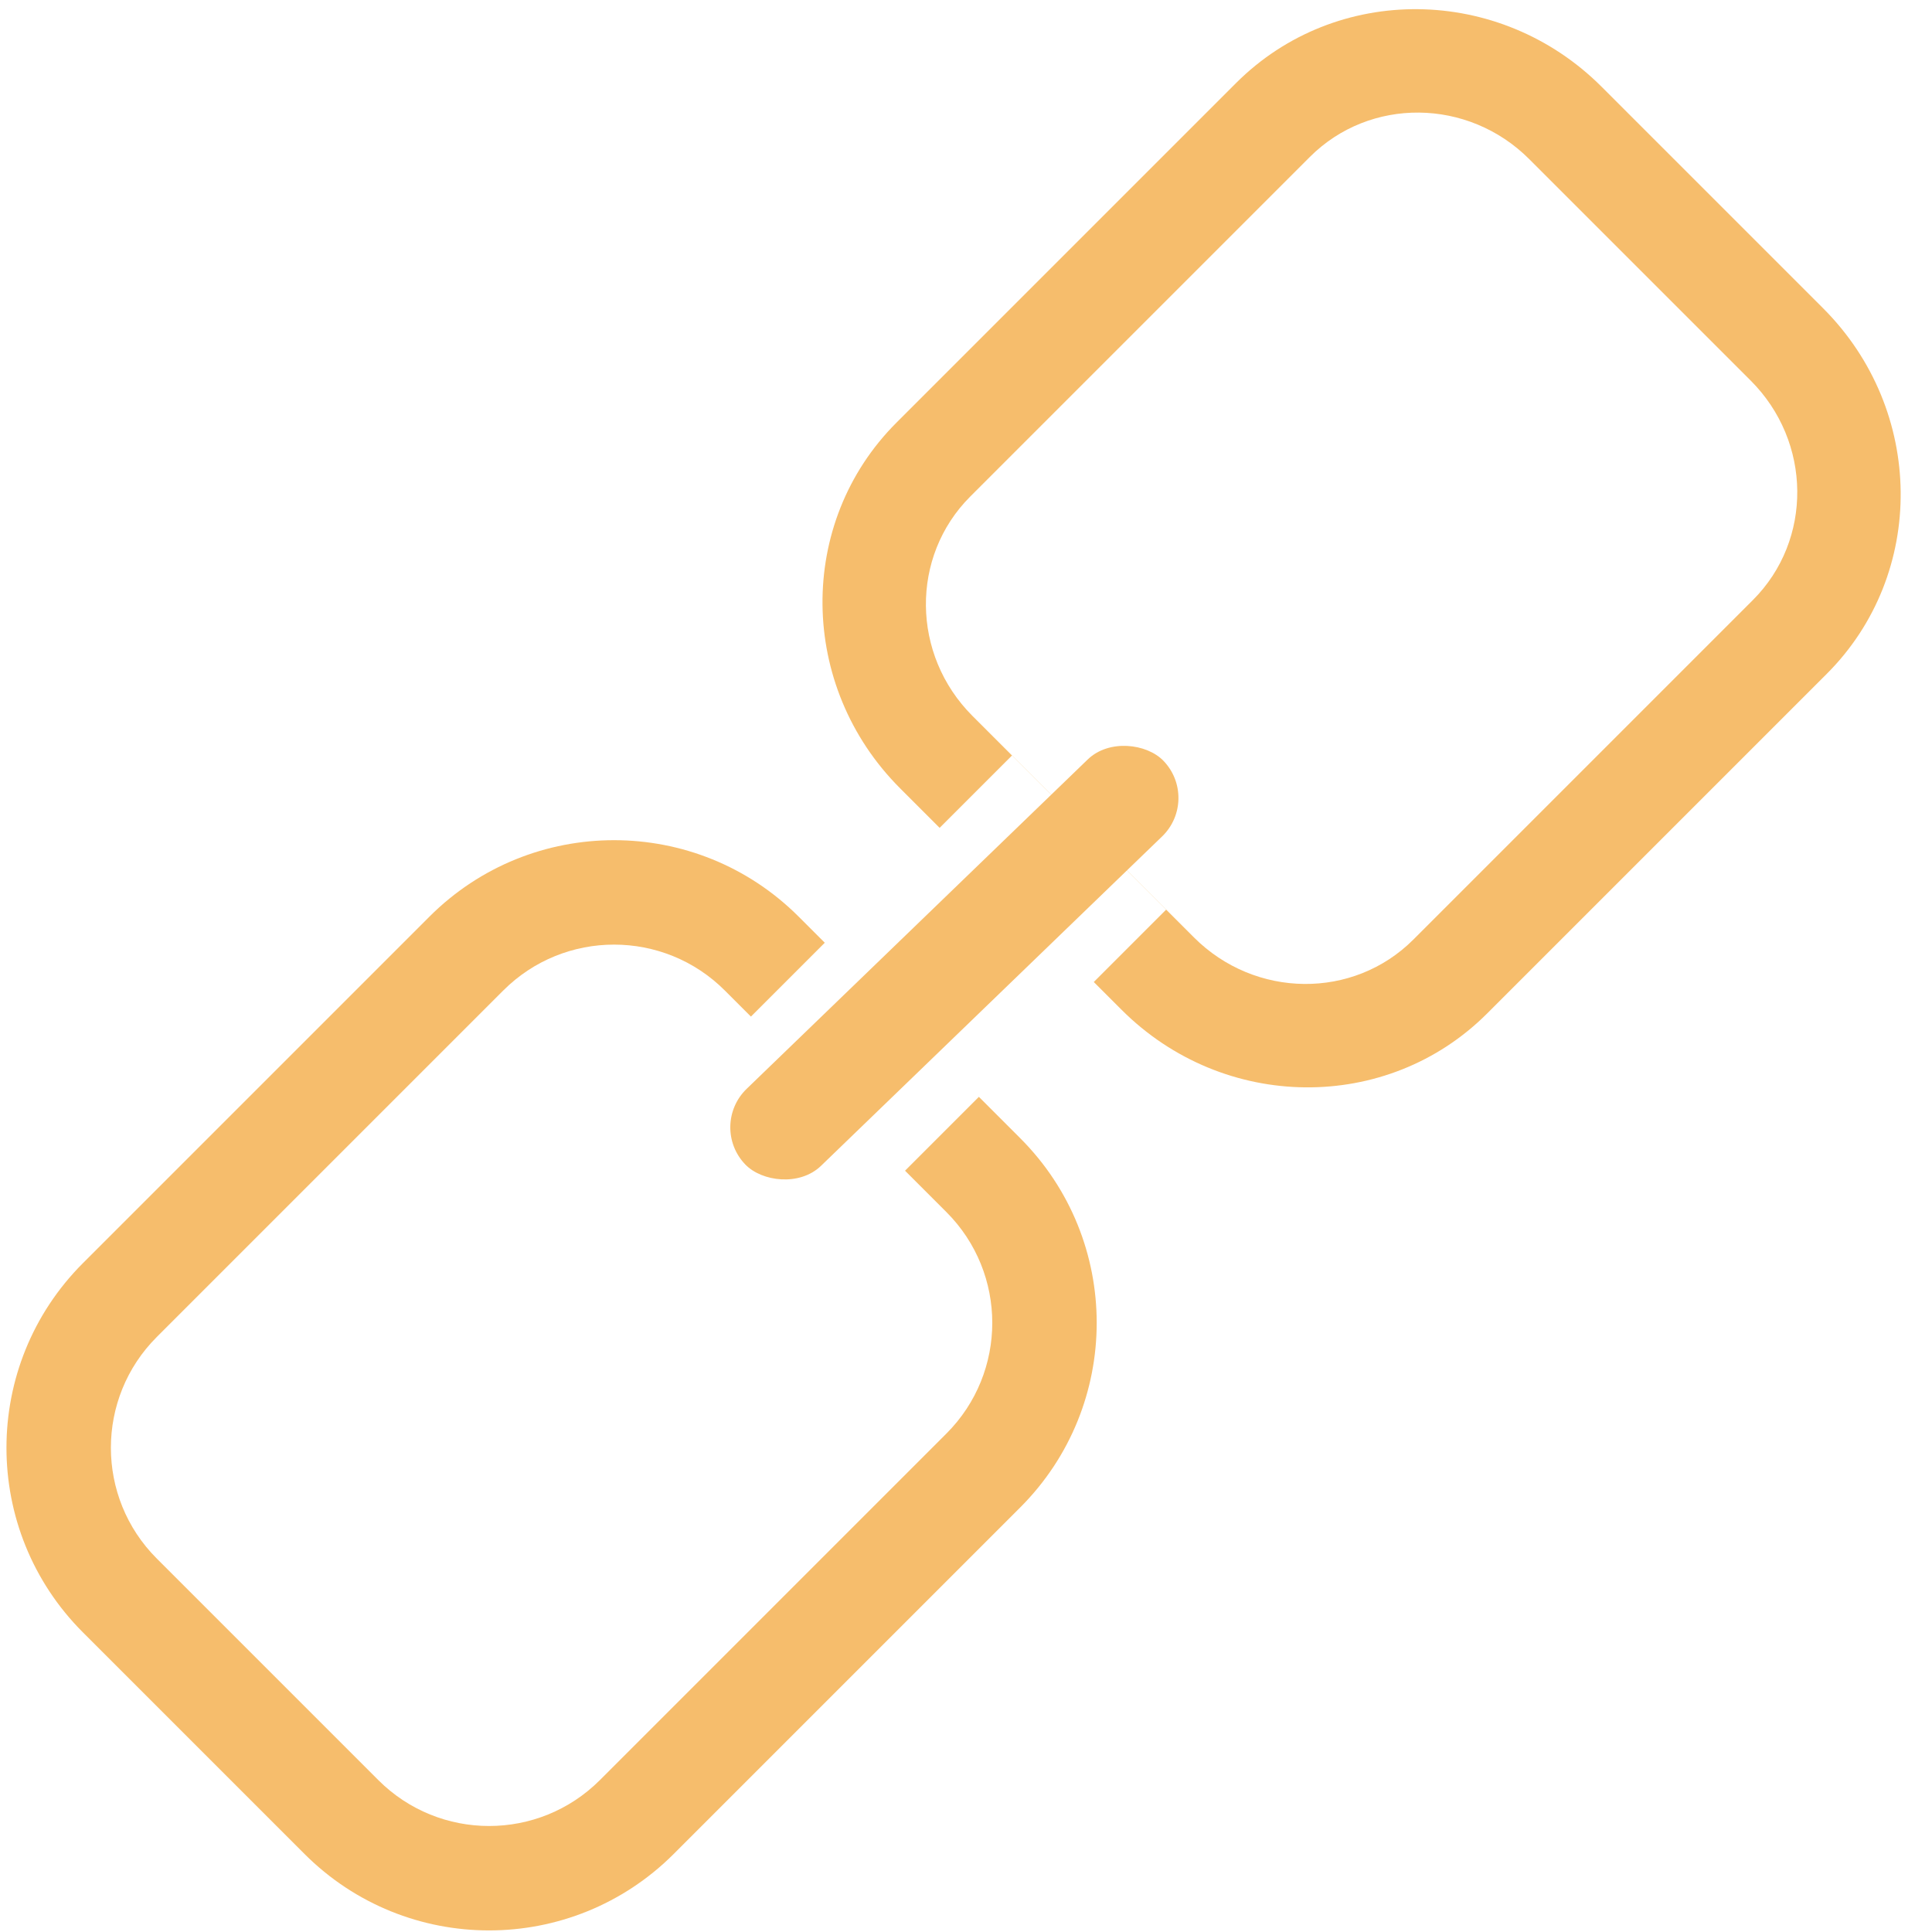 <?xml version="1.0" encoding="UTF-8"?>
<svg width="37px" height="37px" viewBox="0 0 37 37" version="1.1" xmlns="http://www.w3.org/2000/svg" xmlns:xlink="http://www.w3.org/1999/xlink">
    <!-- Generator: Sketch 48.2 (47327) - http://www.bohemiancoding.com/sketch -->
    <title>url</title>
    <desc>Created with Sketch.</desc>
    <defs></defs>
    <g id="step_3" stroke="none" stroke-width="1" fill="none" fill-rule="evenodd" transform="translate(-392, -335)">
        <g id="white-bg" transform="translate(330, 102)" fill="#f6bd6c">
            <g id="left" transform="translate(55, 231)">
                <g id="Line-1" transform="translate(4, 0)">
                    <g id="url" transform="translate(0.076, 0)">
                        <path d="M10.487,20.838 C8.831,20.838 7.487,22.181 7.487,23.838 L7.487,33.223 C7.487,34.88 8.831,36.223 10.487,36.223 L16.488,36.223 C18.145,36.223 19.488,34.88 19.488,33.223 L19.488,23.838 C19.488,22.181 18.145,20.838 16.488,20.838 L10.487,20.838 Z M11.194,18.838 L11.194,20.838 L15.368,20.838 L15.368,18.838 L16.488,18.838 C19.25,18.838 21.488,21.077 21.488,23.838 L21.488,33.223 C21.488,35.984 19.25,38.223 16.488,38.223 L10.487,38.223 C7.726,38.223 5.487,35.984 5.487,33.223 L5.487,23.838 C5.487,21.077 7.726,18.838 10.487,18.838 L11.194,18.838 Z" id="Rectangle-3" fill-rule="nonzero" transform="translate(13.488, 28.53) rotate(-315) translate(-13.488, -28.53) "></path>
                        <path d="M26,4.96 C24.343,4.96 23,6.277 23,7.901 L23,17.099 C23,18.723 24.343,20.04 26,20.04 C26.248,20.04 26.435,20.04 26.559,20.04 C26.691,20.04 30.838,20.04 31.077,20.04 C31.275,20.04 31.583,20.04 32,20.04 C33.657,20.04 35,18.723 35,17.099 L35,7.901 C35,6.277 33.657,4.96 32,4.96 L26,4.96 Z M31.247,22 L31.247,20.038 L27.072,20.038 L27.072,22 L26.527,22 C26.41,22 26.234,22 26,22 C23.238,22 21,19.806 21,17.099 L21,7.901 C21,5.194 23.238,3 26,3 L32,3 C34.762,3 37,5.194 37,7.901 L37,17.099 C37,19.806 34.762,22 32,22 L31.247,22 Z" id="Rectangle-3" fill-rule="nonzero" transform="translate(29, 12.5) rotate(-315) translate(-29, -12.5) "></path>
                        <rect id="Rectangle-7" transform="translate(21.201, 20.436) rotate(-44) translate(-21.201, -20.436) " x="15.636" y="19.411" width="11.131" height="2.05" rx="1.025"></rect>
                    </g>
                </g>
            </g>
        </g>
    </g>
</svg>
